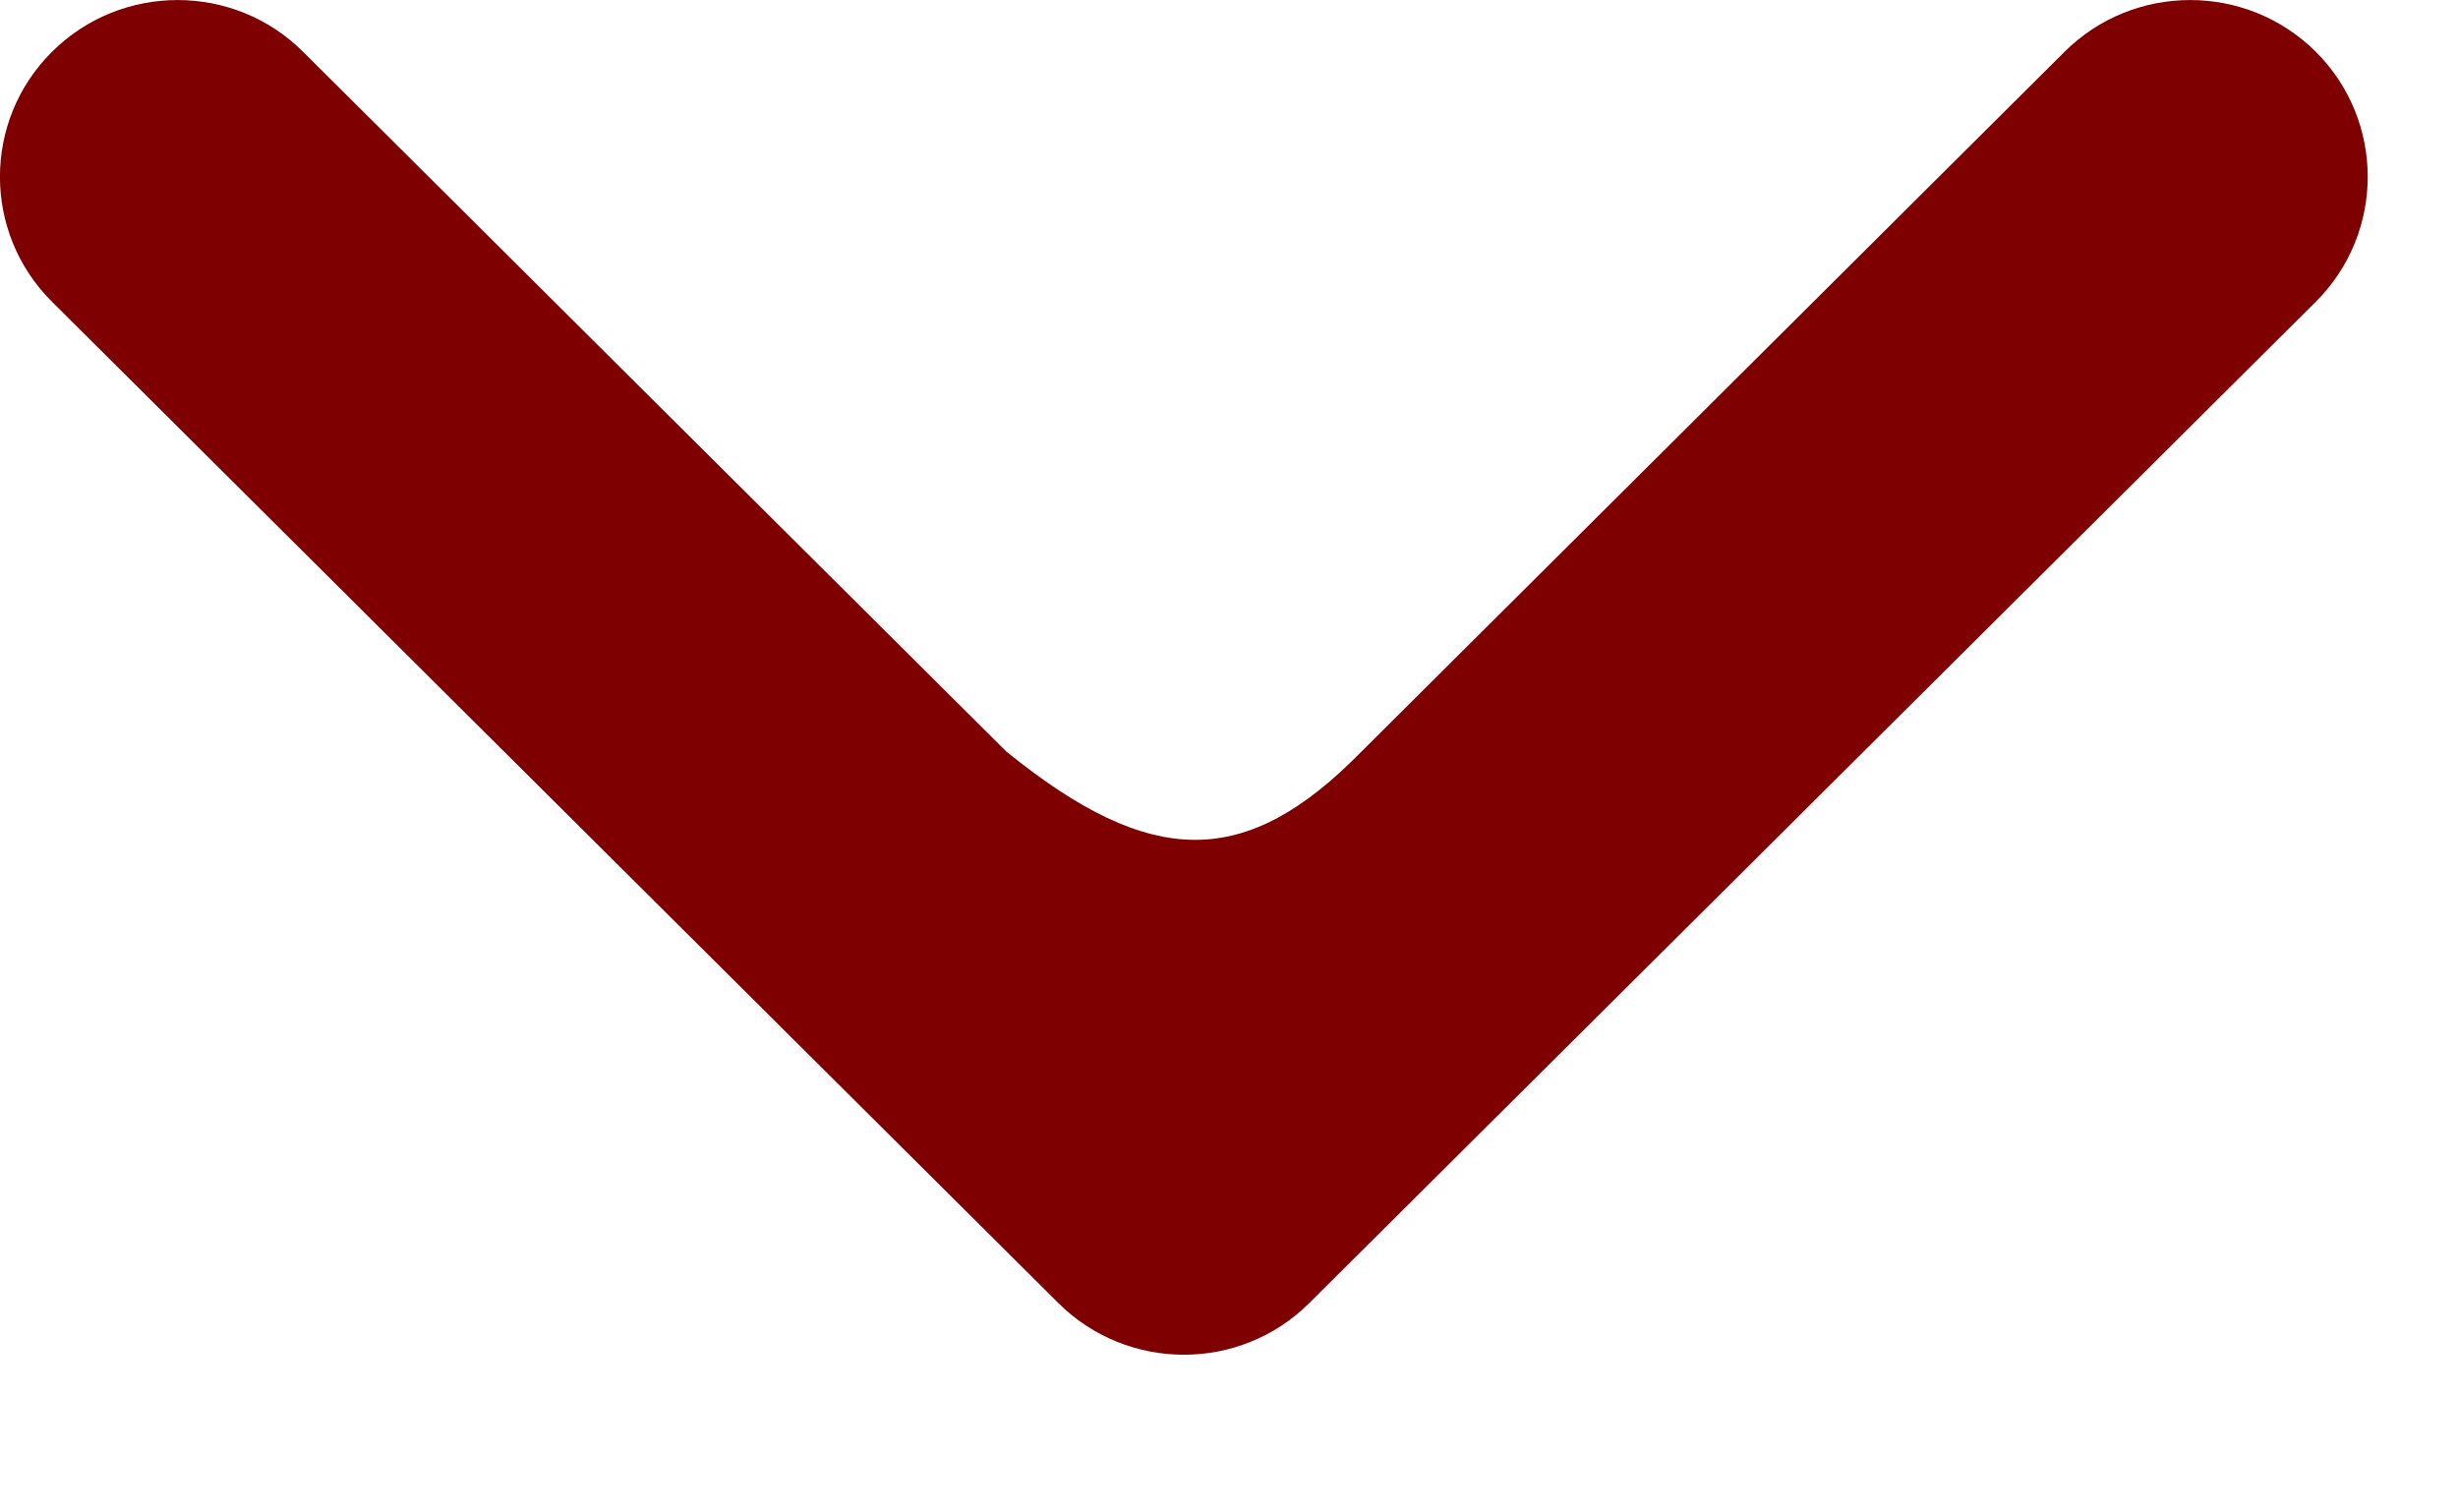 <svg width="13" height="8" viewBox="0 0 13 8" fill="none" xmlns="http://www.w3.org/2000/svg">
<path d="M0.275 0.274C0.642 -0.091 1.237 -0.091 1.603 0.274L5.322 3.975C6.091 4.598 6.591 4.598 7.201 3.975L10.919 0.274C11.286 -0.091 11.881 -0.091 12.248 0.274C12.614 0.639 12.614 1.231 12.248 1.596L6.925 6.892C6.559 7.257 5.964 7.257 5.597 6.892L0.275 1.596C-0.092 1.231 -0.092 0.639 0.275 0.274Z" fill="#7E0000"/>
</svg>
